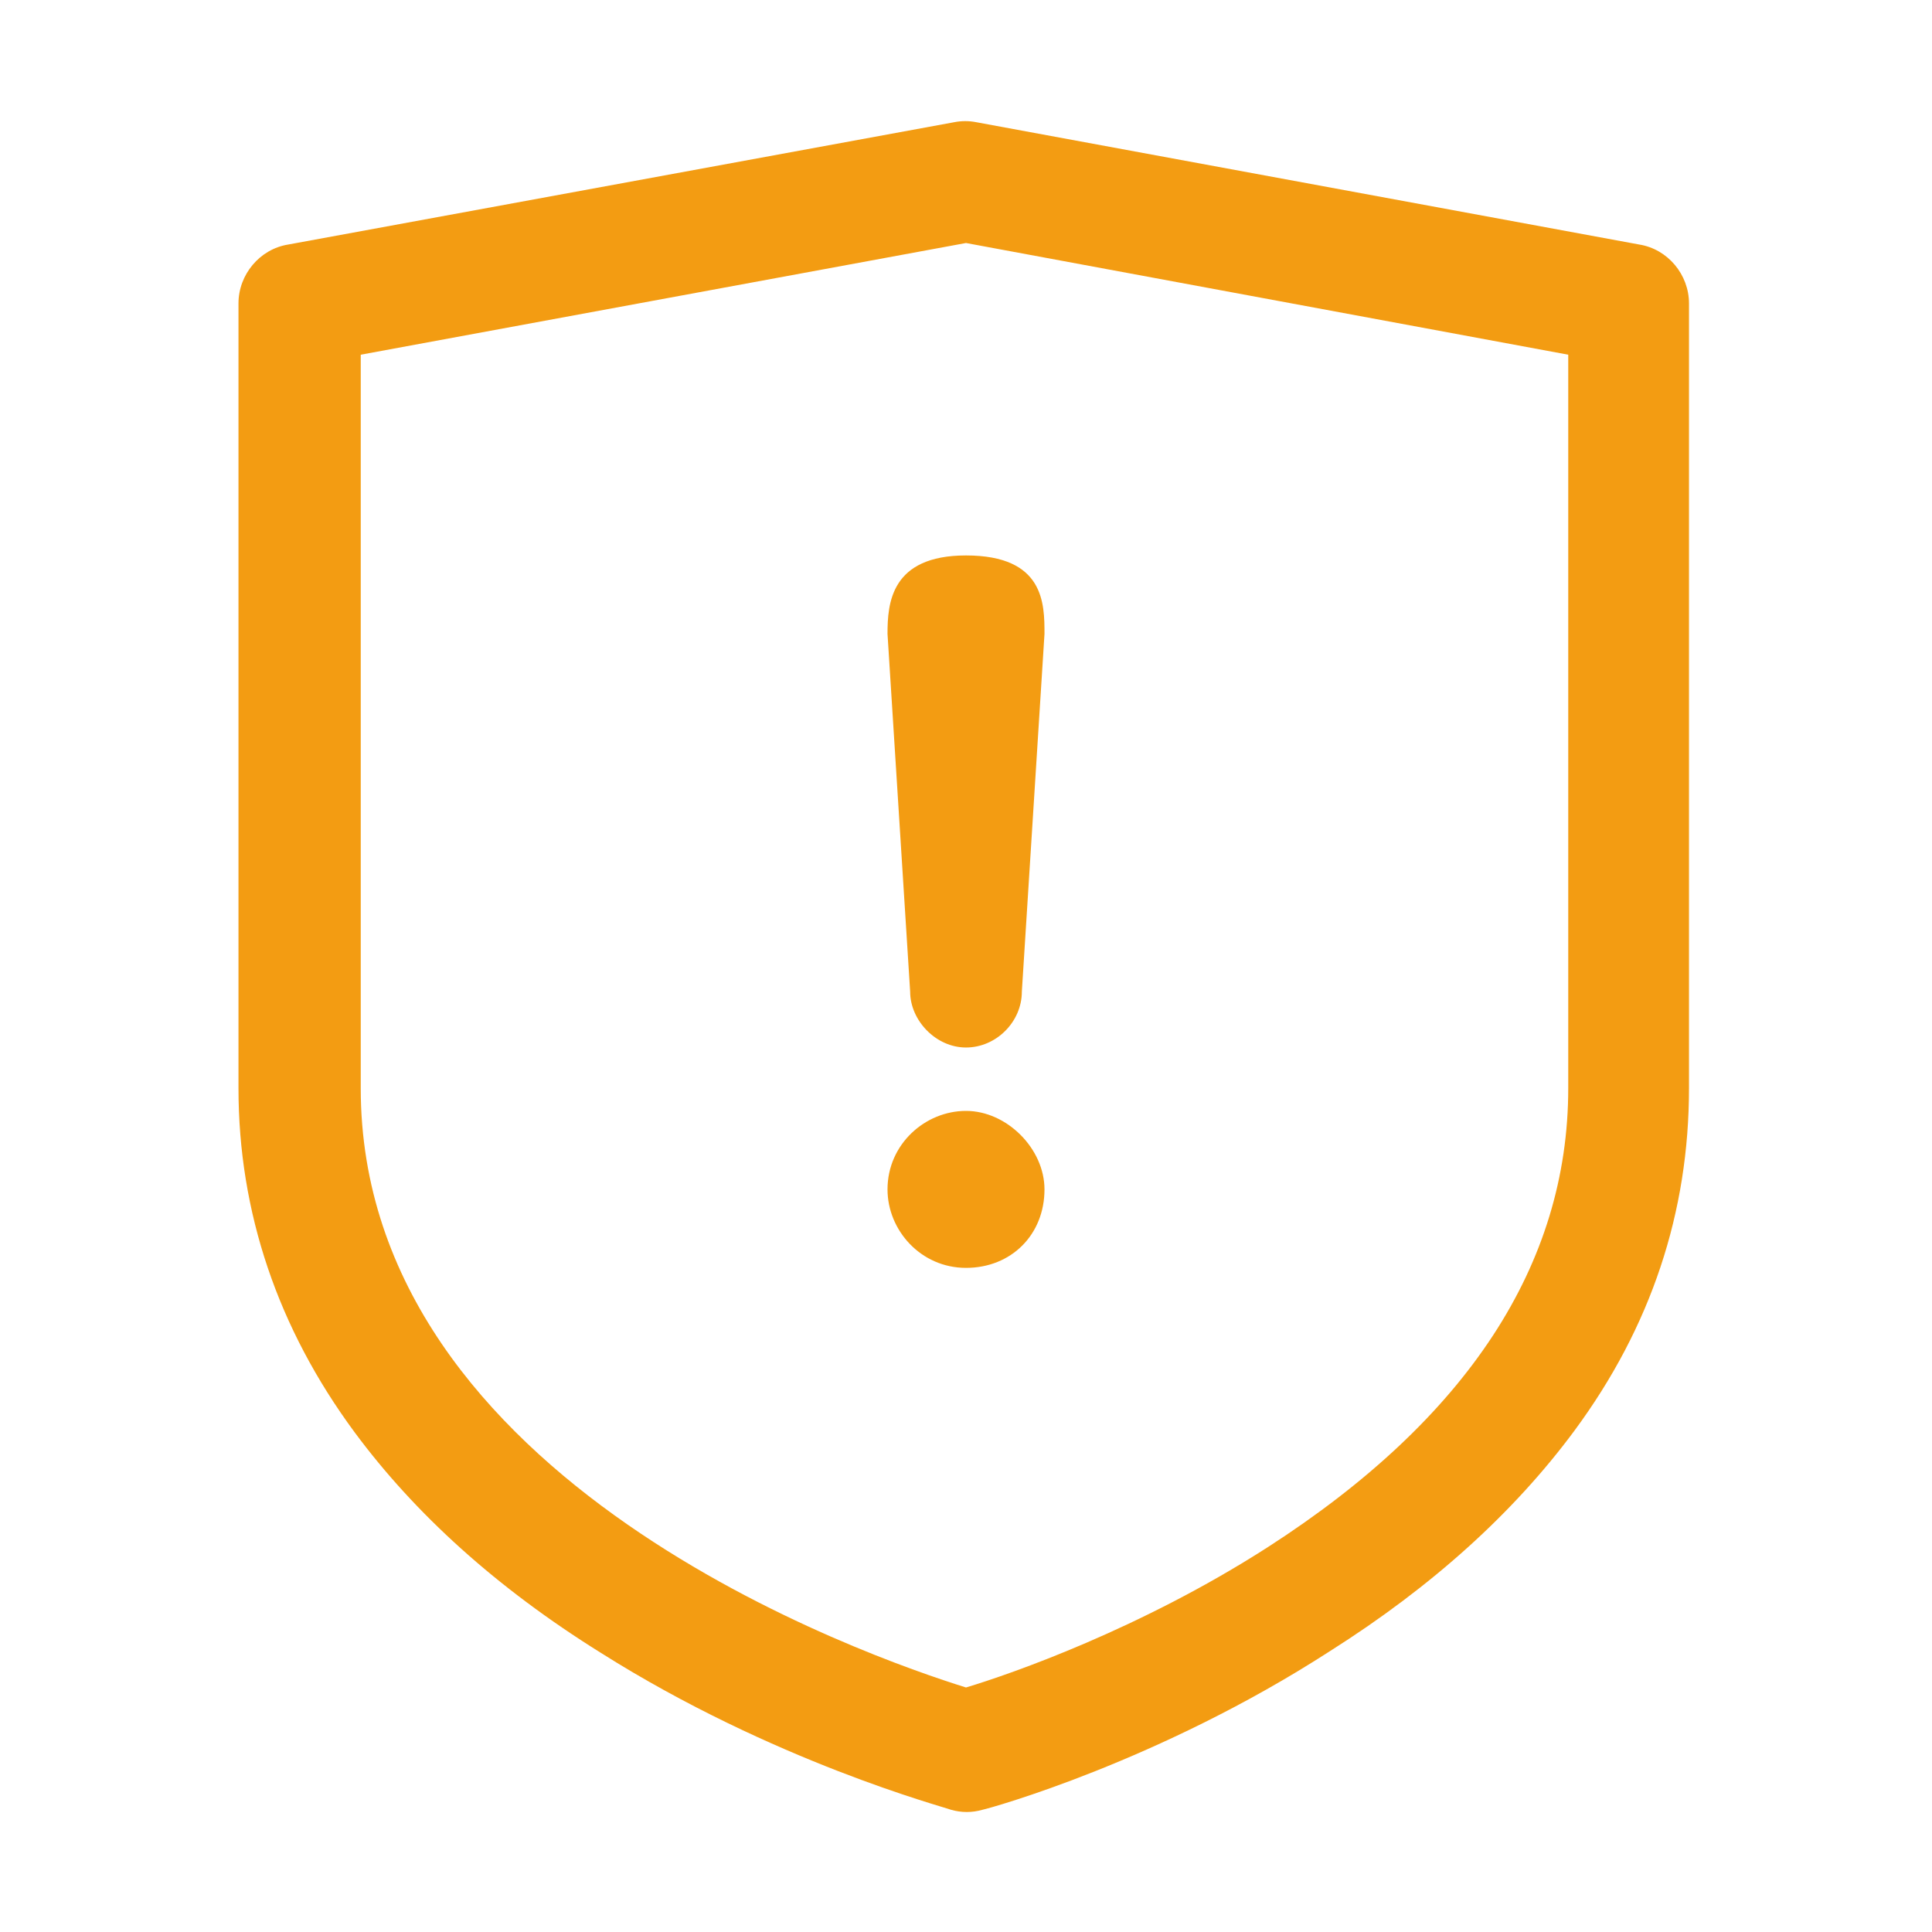 <svg version="1.1" id="图层_1" xmlns="http://www.w3.org/2000/svg" x="0" y="0" viewBox="0 0 128 128" style="enable-background:new 0 0 128 128" xml:space="preserve"><style>.st0{fill:#f39c12}</style><path class="st0" d="M108.6 16.2 64.7 8.1c-.5-.1-1-.1-1.5 0l-44.1 8.1c-1.9.3-3.3 2-3.3 3.9v52c0 8.2 2.6 15.9 7.7 22.8 4 5.4 9.4 10.3 16.3 14.6 11.4 7.2 22.7 10.2 23.2 10.4.7.2 1.4.2 2.1 0 .5-.1 11.7-3.2 23-10.5 6.8-4.3 12.2-9.2 16.2-14.6 5.1-6.9 7.6-14.5 7.6-22.7v-52c0-1.9-1.4-3.6-3.3-3.9zm-4.7 55.9c0 11.7-6.7 21.9-19.9 30.4-8.4 5.4-17 8.4-20 9.3-6.4-2-40.1-13.6-40.1-39.7V23.5L64 16.1l39.9 7.4v48.6z"/><path class="st0" d="M64 69.4c2 0 3.7-1.7 3.7-3.7L69.2 42c0-2 0-5.2-5.2-5.2-5 0-5.2 3.2-5.2 5.2l1.5 23.7c0 1.9 1.7 3.7 3.7 3.7zm0 4.2c-2.7 0-5.2 2.2-5.2 5.2 0 2.7 2.2 5.2 5.2 5.2s5.2-2.2 5.2-5.2c0-2.7-2.5-5.2-5.2-5.2z"/></svg>